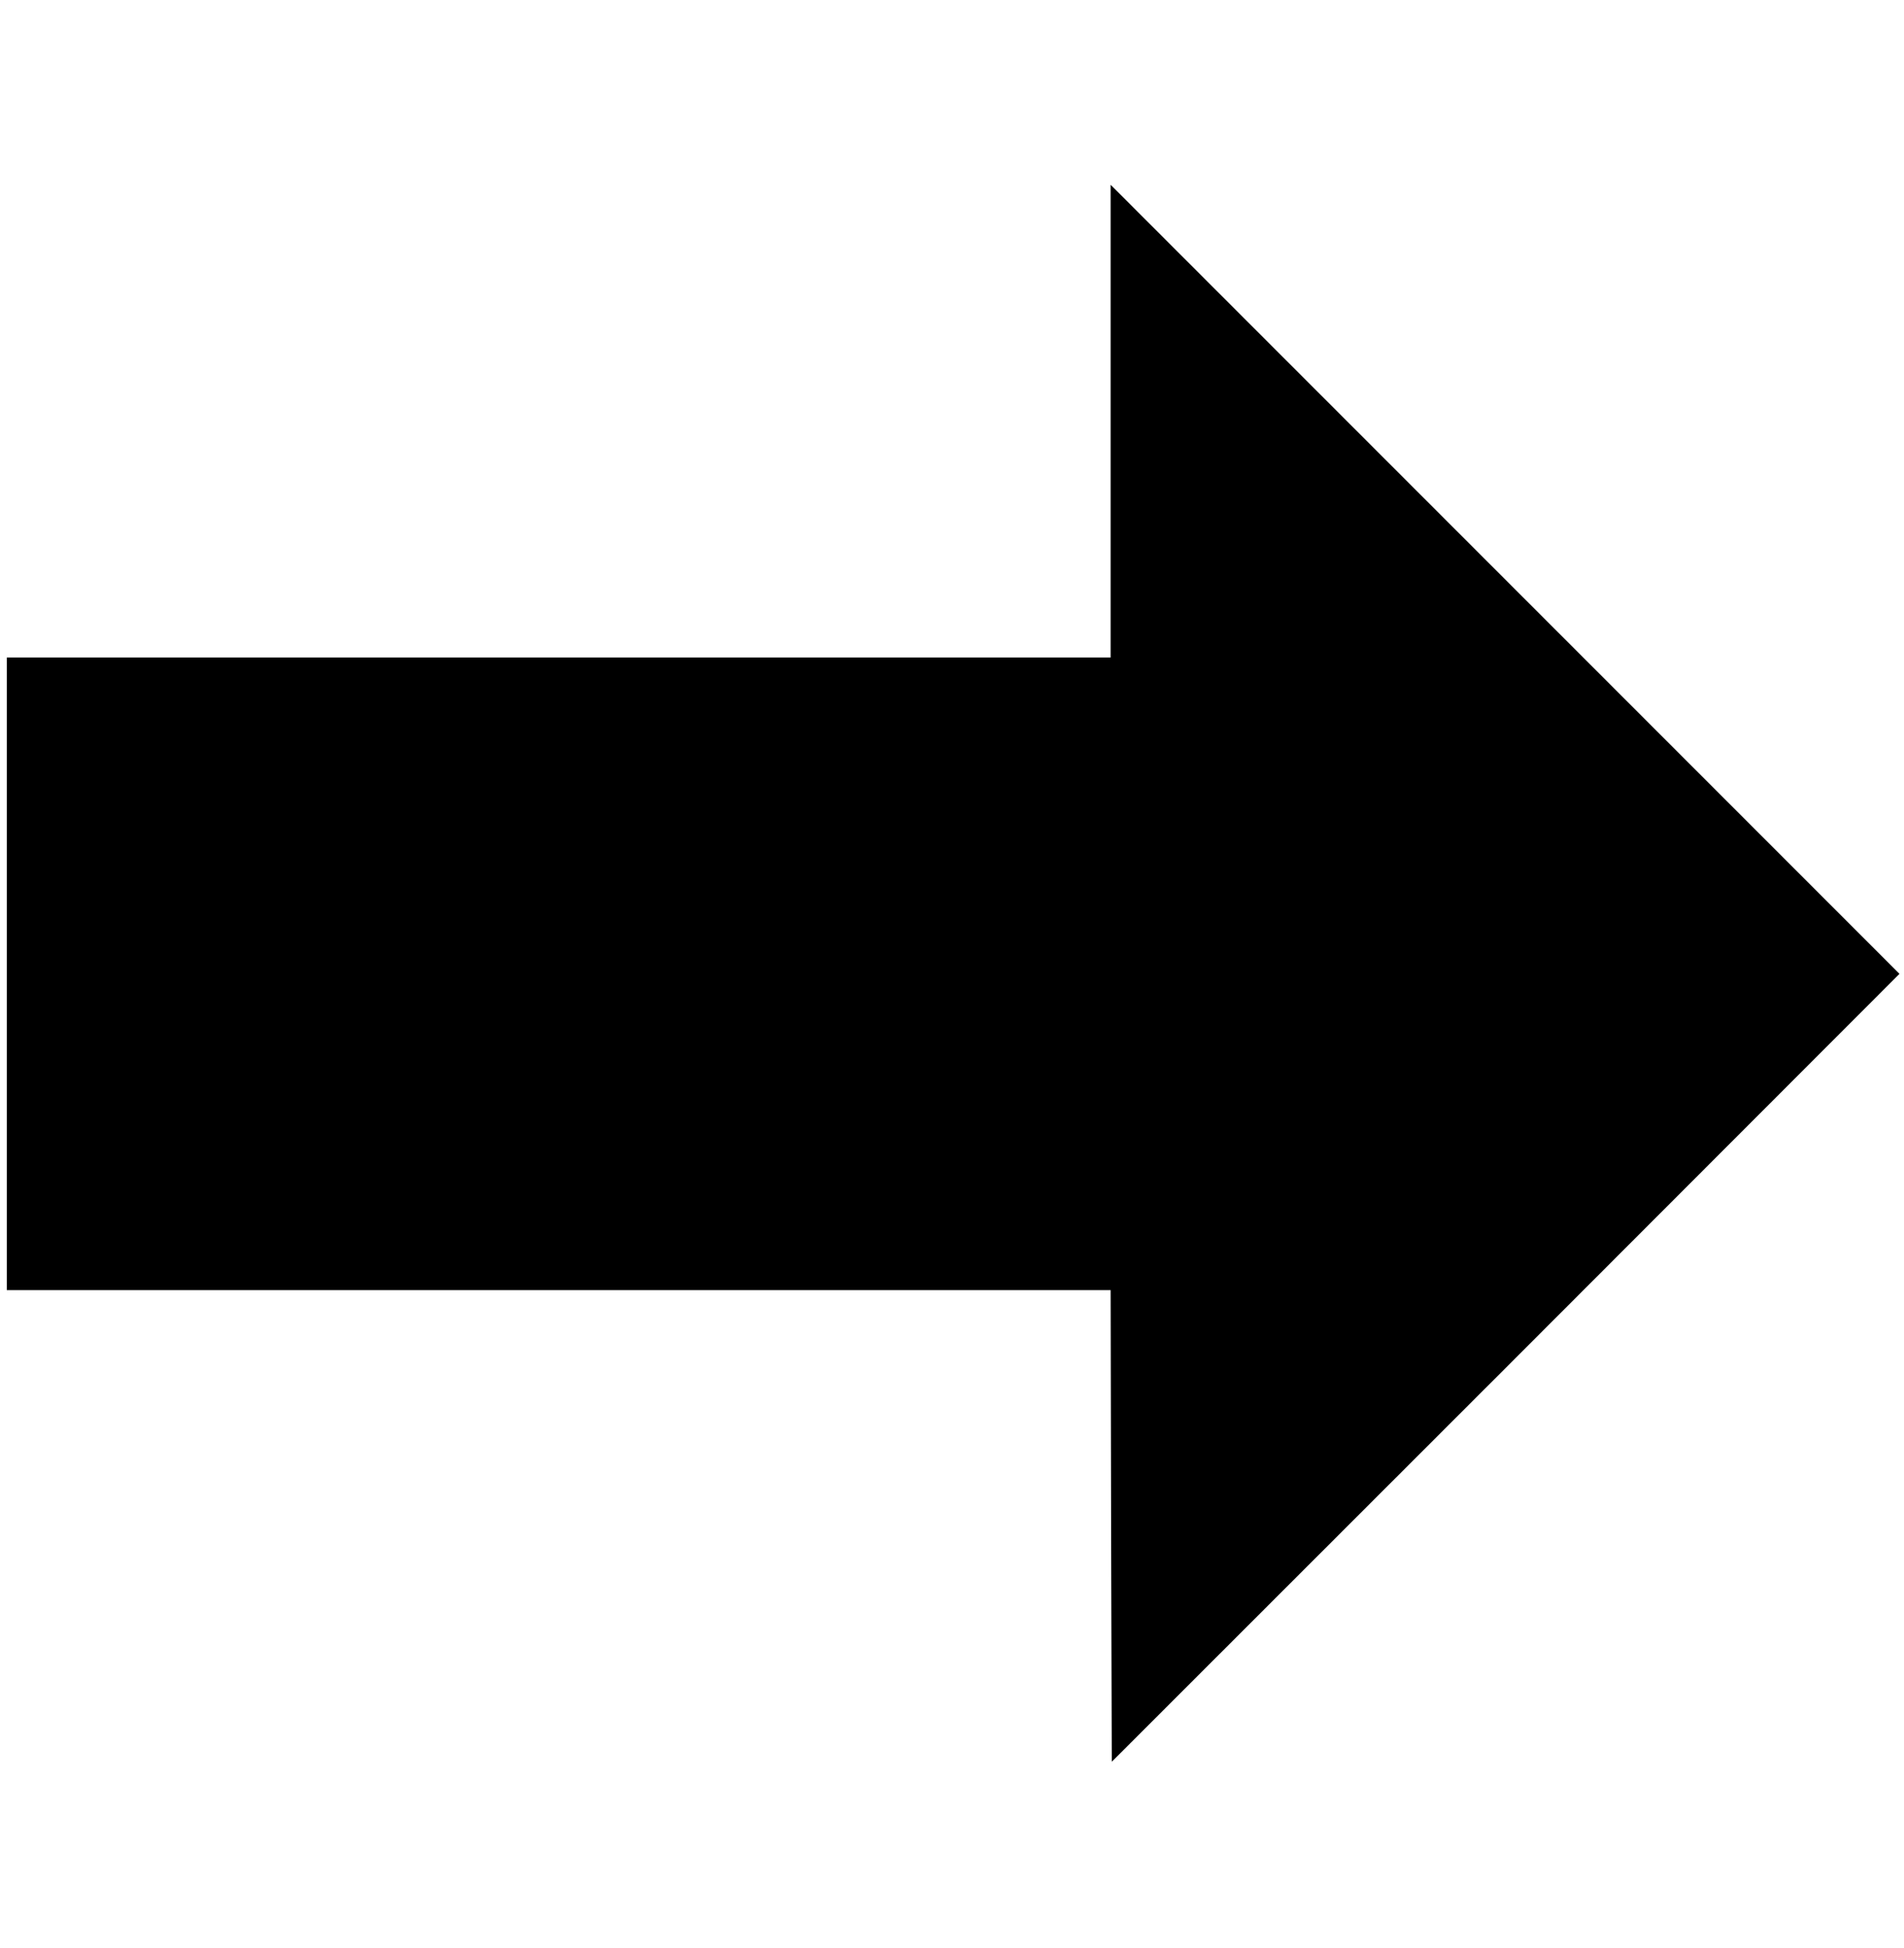 <?xml version="1.0" standalone="no"?>
<!DOCTYPE svg PUBLIC "-//W3C//DTD SVG 20010904//EN"
 "http://www.w3.org/TR/2001/REC-SVG-20010904/DTD/svg10.dtd">
<svg version="1.0" xmlns="http://www.w3.org/2000/svg"
 width="840pt" height="859pt" viewBox="0 0 840 859"
 preserveAspectRatio="xMidYMid meet">

<g transform="translate(0,859) scale(0.1,-0.1)"
fill="#000000" stroke="none">
<path d="M4900 6732 l0 -1042 -2435 0 -2435 0 0 -1395 0 -1395 2435 0 2435 0
2 -1040 3 -1040 1738 1737 1737 1738 -1740 1740 -1740 1740 0 -1043z"/>
</g>
</svg>
